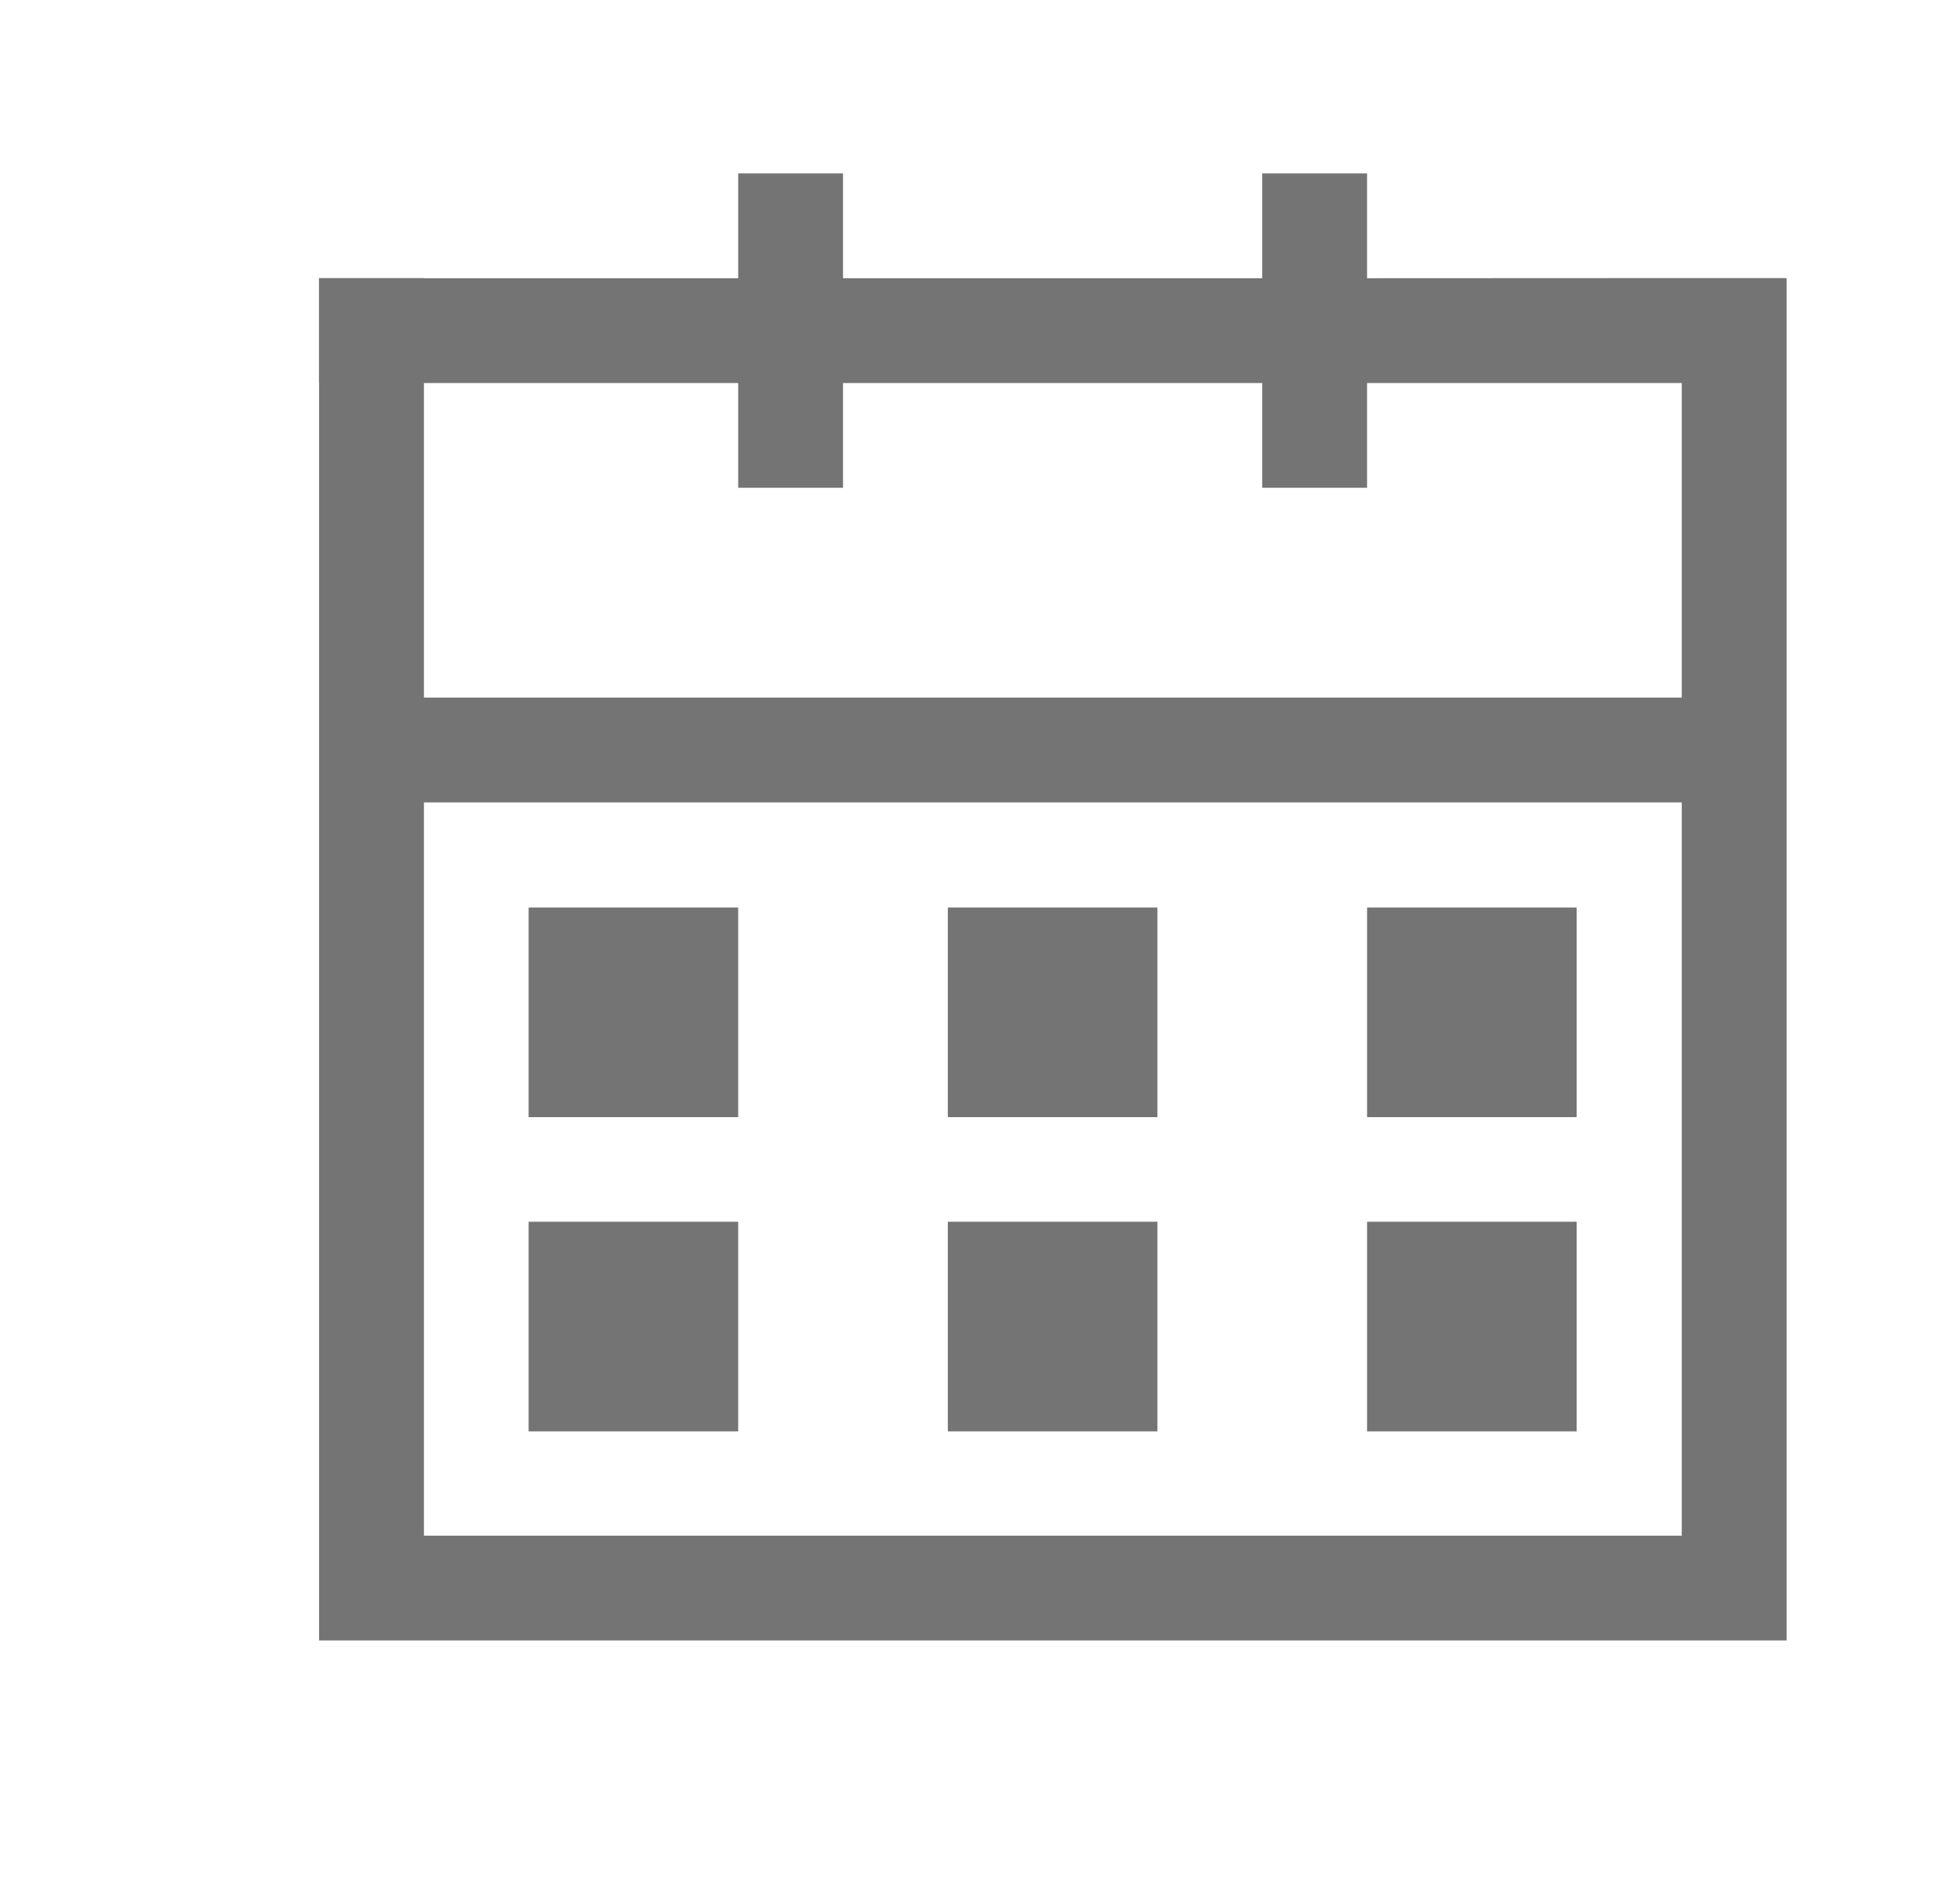 <?xml version="1.0" encoding="UTF-8"?>
<svg width="27px" height="26px" viewBox="0 0 27 26" version="1.1" xmlns="http://www.w3.org/2000/svg" xmlns:xlink="http://www.w3.org/1999/xlink">
    <!-- Generator: Sketch 53.2 (72643) - https://sketchapp.com -->
   
    <desc>Created with Sketch.</desc>
    <g id="宸瑞护理管理系统" stroke="none" stroke-width="1" fill="none" fill-rule="evenodd">
        <g id="护理管理系统-首页" transform="translate(-346, -58)" fill="#747474" fill-rule="nonzero">
            <g id="分组-5-copy" transform="translate(332, 57)">
                <g id="排班表" transform="translate(14, 0)">
                    <g id="分组" transform="translate(0.394, 0.371)">
                        <path d="M6.888,13.131 L9.775,13.131 L9.775,16.019 L6.888,16.019 L6.888,13.131 Z M12.663,13.131 L15.55,13.131 L15.55,16.019 L12.663,16.019 L12.663,13.131 Z M18.438,13.131 L21.325,13.131 L21.325,16.019 L18.438,16.019 L18.438,13.131 Z M6.888,17.46 L9.775,17.46 L9.775,20.348 L6.888,20.348 L6.888,17.46 Z M12.663,17.46 L15.55,17.46 L15.55,20.348 L12.663,20.348 L12.663,17.46 Z M18.438,17.46 L21.325,17.46 L21.325,20.348 L18.438,20.348 L18.438,17.46 Z M22.773,4.46 L24.217,4.46 L24.217,23.228 L4.002,23.228 L4.002,5.906 L4,5.906 L4,4.462 L4.002,4.462 L4.002,4.46 L5.446,4.46 L5.446,4.462 L9.775,4.462 L9.775,3.018 L11.219,3.018 L11.219,4.462 L16.994,4.462 L16.994,3.018 L18.438,3.018 L18.438,4.462 L22.773,4.46 Z M22.773,21.785 L22.773,11.683 L5.446,11.683 L5.446,21.785 L22.773,21.785 Z M22.773,10.239 L22.773,5.906 L18.438,5.906 L18.438,7.349 L16.994,7.349 L16.994,5.906 L11.219,5.906 L11.219,7.349 L9.775,7.349 L9.775,5.906 L5.446,5.906 L5.446,10.239 L22.773,10.239 Z" id="合并形状"></path>
                    </g>
                </g>
            </g>
        </g>
    </g>
</svg>
